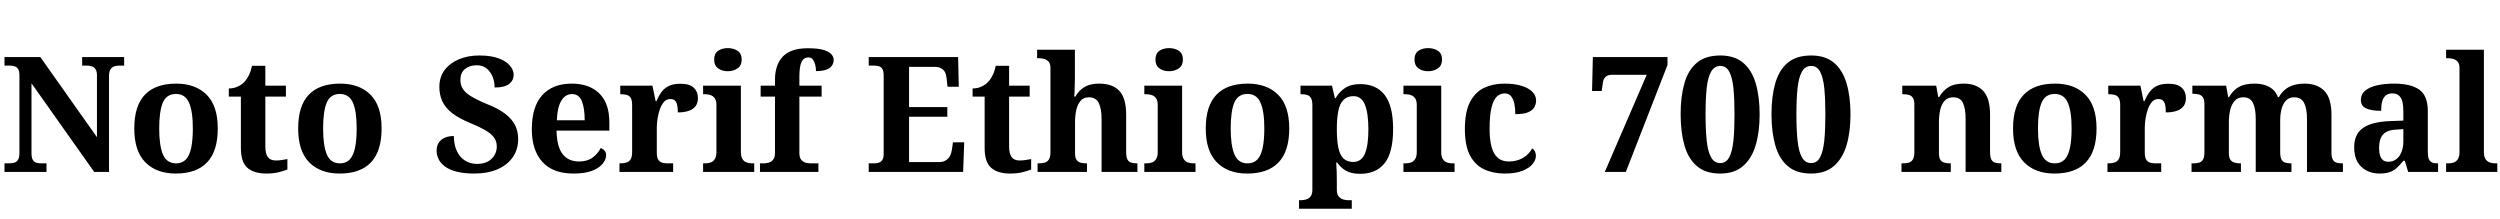 <svg xmlns="http://www.w3.org/2000/svg" xmlns:xlink="http://www.w3.org/1999/xlink" width="373.104" height="32.688"><path fill="black" d="M6.94 25.66L0.67 25.66L0.67 24.38L1.27 24.38Q1.75 24.38 2.12 24.28Q2.50 24.17 2.70 23.83Q2.90 23.50 2.90 22.82L2.90 22.82L2.90 11.26Q2.90 10.61 2.70 10.30Q2.50 9.98 2.15 9.89Q1.80 9.79 1.39 9.79L1.39 9.79L0.67 9.79L0.67 8.52L6.02 8.52L14.47 20.47L14.47 11.26Q14.47 10.66 14.27 10.34Q14.06 10.03 13.73 9.91Q13.39 9.79 12.98 9.79L12.98 9.79L12.26 9.79L12.26 8.52L18.53 8.52L18.53 9.79L17.78 9.79Q17.35 9.79 17.00 9.92Q16.66 10.06 16.46 10.39Q16.27 10.73 16.27 11.35L16.27 11.35L16.27 25.66L14.06 25.66L4.70 12.43L4.70 22.82Q4.70 23.50 4.88 23.83Q5.06 24.17 5.40 24.28Q5.74 24.38 6.22 24.38L6.22 24.38L6.94 24.38L6.94 25.66ZM26.23 25.90L26.23 25.90Q23.35 25.90 21.70 24.23Q20.04 22.56 20.04 19.18L20.04 19.18Q20.04 15.79 21.62 14.14Q23.21 12.48 26.30 12.48L26.30 12.48Q29.18 12.48 30.84 14.14Q32.50 15.79 32.50 19.18L32.50 19.18Q32.50 22.56 30.91 24.23Q29.33 25.90 26.23 25.90ZM26.28 24.38L26.28 24.38Q27.19 24.38 27.74 23.80Q28.30 23.21 28.54 22.03Q28.78 20.86 28.78 19.18L28.78 19.18Q28.78 16.58 28.20 15.30Q27.62 14.02 26.26 14.02L26.26 14.02Q24.86 14.02 24.31 15.30Q23.76 16.58 23.76 19.18L23.76 19.18Q23.76 21.74 24.32 23.06Q24.89 24.38 26.28 24.38ZM39.74 25.90L39.74 25.90Q37.90 25.90 36.92 25.04Q35.95 24.19 35.95 22.10L35.95 22.10L35.95 14.42L34.15 14.42L34.15 13.20Q34.92 13.20 35.53 12.90Q36.14 12.60 36.50 12.19L36.50 12.19Q36.86 11.81 37.15 11.22Q37.44 10.63 37.61 9.82L37.61 9.82L39.60 9.82L39.60 12.79L42.67 12.79L42.67 14.42L39.60 14.42L39.60 21.86Q39.60 22.92 39.97 23.44Q40.34 23.95 41.18 23.95L41.18 23.95Q41.64 23.95 42.07 23.88Q42.50 23.81 42.89 23.74L42.89 23.74L42.89 25.30Q42.50 25.46 41.68 25.68Q40.85 25.90 39.74 25.90ZM50.69 25.90L50.69 25.90Q47.81 25.90 46.15 24.23Q44.50 22.56 44.50 19.18L44.50 19.18Q44.50 15.79 46.08 14.14Q47.66 12.48 50.76 12.48L50.76 12.48Q53.64 12.48 55.30 14.14Q56.95 15.79 56.95 19.18L56.95 19.18Q56.95 22.56 55.37 24.23Q53.78 25.90 50.69 25.90ZM50.74 24.38L50.74 24.38Q51.65 24.38 52.20 23.80Q52.75 23.21 52.99 22.03Q53.23 20.86 53.23 19.18L53.23 19.18Q53.23 16.58 52.66 15.30Q52.08 14.02 50.71 14.02L50.71 14.02Q49.32 14.02 48.77 15.30Q48.22 16.58 48.22 19.18L48.22 19.18Q48.22 21.74 48.78 23.06Q49.34 24.38 50.74 24.38ZM70.78 25.90L70.78 25.90Q69.17 25.90 68.08 25.60Q66.98 25.30 66.35 24.80Q65.71 24.31 65.44 23.71Q65.16 23.11 65.16 22.54L65.16 22.54Q65.16 21.72 65.52 21.23Q65.88 20.74 66.46 20.52Q67.03 20.30 67.73 20.30L67.73 20.30Q67.75 21.67 68.21 22.60Q68.66 23.52 69.44 23.99Q70.22 24.46 71.18 24.46L71.18 24.46Q72.58 24.46 73.36 23.70Q74.14 22.94 74.14 21.86L74.14 21.86Q74.14 21.05 73.69 20.47Q73.25 19.90 72.36 19.39Q71.47 18.89 70.13 18.34L70.13 18.34Q68.45 17.64 67.45 16.86Q66.46 16.08 66.01 15.11Q65.57 14.14 65.57 12.98L65.57 12.98Q65.57 11.50 66.36 10.45Q67.15 9.41 68.50 8.84Q69.84 8.28 71.52 8.28L71.52 8.28Q73.27 8.28 74.40 8.70Q75.53 9.12 76.09 9.78Q76.66 10.44 76.66 11.16L76.66 11.16Q76.66 12.00 75.98 12.53Q75.31 13.06 73.82 13.06L73.82 13.06Q73.82 12.26 73.54 11.51Q73.25 10.75 72.66 10.25Q72.07 9.74 71.16 9.74L71.16 9.74Q70.06 9.74 69.38 10.31Q68.71 10.87 68.71 11.95L68.71 11.95Q68.71 12.62 69.04 13.20Q69.36 13.78 70.24 14.33Q71.11 14.88 72.72 15.55L72.72 15.55Q74.38 16.20 75.38 16.97Q76.39 17.74 76.86 18.66Q77.33 19.58 77.33 20.78L77.33 20.78Q77.33 22.32 76.52 23.47Q75.72 24.62 74.26 25.26Q72.79 25.90 70.78 25.90ZM85.58 25.90L85.58 25.90Q82.51 25.90 80.94 24.16Q79.37 22.42 79.37 19.30L79.37 19.30Q79.37 15.91 80.93 14.20Q82.49 12.48 85.32 12.48L85.32 12.48Q87.94 12.48 89.44 13.94Q90.94 15.41 90.94 18.26L90.94 18.26L90.94 19.49L83.06 19.49Q83.11 21.89 83.96 22.99Q84.82 24.10 86.42 24.10L86.42 24.10Q87.65 24.10 88.44 23.52Q89.23 22.94 89.64 22.10L89.64 22.10Q89.98 22.20 90.22 22.48Q90.46 22.75 90.46 23.16L90.46 23.16Q90.46 23.78 89.95 24.42Q89.45 25.06 88.38 25.48Q87.31 25.90 85.58 25.90ZM83.11 17.95L87.26 17.95Q87.26 16.13 86.83 15.08Q86.40 14.04 85.37 14.04L85.37 14.04Q84.36 14.04 83.76 15.05Q83.16 16.06 83.11 17.95L83.11 17.95ZM100.46 25.66L92.45 25.66L92.45 24.38L92.54 24.38Q93.10 24.38 93.49 24.26Q93.89 24.14 94.12 23.77Q94.34 23.40 94.34 22.66L94.34 22.66L94.34 15.70Q94.34 14.98 94.14 14.63Q93.94 14.28 93.55 14.17Q93.17 14.06 92.64 14.06L92.64 14.06L92.57 14.06L92.57 12.79L97.37 12.79L97.85 15.10L97.97 15.10Q98.33 14.23 98.78 13.66Q99.24 13.08 99.90 12.79Q100.56 12.50 101.54 12.50L101.54 12.50Q102.91 12.50 103.54 13.09Q104.16 13.68 104.16 14.62L104.16 14.62Q104.16 15.72 103.38 16.25Q102.60 16.78 101.16 16.78L101.16 16.78Q101.16 16.10 101.06 15.67Q100.97 15.24 100.73 15.01Q100.49 14.78 100.03 14.78L100.03 14.78Q99.48 14.78 99.11 15.19Q98.74 15.60 98.50 16.25Q98.26 16.90 98.14 17.65Q98.02 18.41 98.02 19.10L98.02 19.10L98.02 22.78Q98.02 23.47 98.23 23.82Q98.45 24.17 98.83 24.28Q99.22 24.38 99.70 24.38L99.70 24.38L100.46 24.38L100.46 25.66ZM112.56 25.66L104.93 25.66L104.93 24.38L105.22 24.38Q105.70 24.38 106.08 24.24Q106.46 24.10 106.69 23.72Q106.92 23.35 106.92 22.68L106.92 22.68L106.92 15.67Q106.92 15.02 106.68 14.68Q106.44 14.33 106.07 14.20Q105.70 14.06 105.22 14.06L105.22 14.06L104.93 14.06L104.93 12.79L110.57 12.79L110.57 22.68Q110.57 23.35 110.80 23.72Q111.02 24.10 111.41 24.24Q111.79 24.38 112.27 24.38L112.27 24.38L112.56 24.38L112.56 25.66ZM108.62 10.63L108.62 10.63Q107.76 10.63 107.17 10.20Q106.58 9.77 106.58 8.90L106.58 8.90Q106.58 7.99 107.17 7.58Q107.76 7.18 108.62 7.18L108.62 7.18Q109.46 7.18 110.08 7.58Q110.69 7.99 110.69 8.90L110.69 8.90Q110.69 9.77 110.08 10.20Q109.46 10.63 108.62 10.63ZM122.14 25.66L113.42 25.66L113.42 24.38L113.95 24.38Q114.31 24.38 114.71 24.28Q115.10 24.17 115.38 23.83Q115.66 23.50 115.66 22.82L115.66 22.82L115.66 14.42L113.52 14.42L113.52 12.79L115.66 12.79L115.66 11.90Q115.66 9.67 116.83 8.44Q118.01 7.20 120.55 7.20L120.55 7.20Q122.11 7.20 122.94 7.46Q123.77 7.73 124.09 8.11Q124.42 8.50 124.42 8.95L124.42 8.95Q124.42 9.41 124.16 9.79Q123.91 10.18 123.34 10.39Q122.76 10.61 121.78 10.61L121.78 10.61Q121.78 10.20 121.68 9.73Q121.58 9.26 121.34 8.92Q121.10 8.57 120.65 8.57L120.65 8.57Q119.95 8.57 119.63 9.23Q119.30 9.89 119.30 11.47L119.30 11.47L119.30 12.79L122.62 12.79L122.62 14.42L119.30 14.42L119.30 22.82Q119.30 23.50 119.57 23.83Q119.83 24.17 120.24 24.28Q120.65 24.38 121.01 24.38L121.01 24.38L122.14 24.38L122.14 25.66ZM143.74 25.66L129.65 25.66L129.65 24.38L130.49 24.38Q130.92 24.38 131.23 24.25Q131.54 24.12 131.71 23.82Q131.88 23.52 131.88 23.02L131.88 23.02L131.88 11.28Q131.88 10.61 131.69 10.30Q131.50 9.98 131.17 9.89Q130.85 9.79 130.46 9.79L130.46 9.79L129.65 9.79L129.65 8.52L142.99 8.52L143.09 12.94L141.41 12.94L141.29 11.81Q141.24 11.21 141.05 10.81Q140.86 10.42 140.47 10.20Q140.09 9.98 139.46 9.98L139.46 9.98L135.67 9.98L135.67 15.98L141.38 15.98L141.38 17.42L135.67 17.42L135.67 24.19L140.11 24.19Q140.74 24.19 141.13 23.95Q141.53 23.71 141.76 23.30Q141.98 22.90 142.06 22.37L142.06 22.37L142.22 21.24L143.90 21.24L143.74 25.66ZM150.74 25.90L150.74 25.90Q148.90 25.90 147.92 25.04Q146.95 24.19 146.95 22.10L146.95 22.10L146.95 14.42L145.15 14.42L145.15 13.20Q145.92 13.20 146.53 12.90Q147.14 12.60 147.50 12.19L147.50 12.19Q147.86 11.81 148.15 11.22Q148.44 10.63 148.61 9.82L148.61 9.82L150.60 9.82L150.60 12.79L153.67 12.79L153.67 14.42L150.60 14.42L150.60 21.86Q150.60 22.92 150.97 23.44Q151.34 23.95 152.18 23.95L152.18 23.95Q152.64 23.95 153.07 23.88Q153.50 23.81 153.89 23.74L153.89 23.74L153.89 25.30Q153.50 25.46 152.68 25.68Q151.85 25.90 150.74 25.90ZM162.22 25.66L154.85 25.66L154.85 24.38L154.97 24.38Q155.50 24.38 155.89 24.28Q156.29 24.17 156.53 23.81Q156.77 23.45 156.77 22.73L156.77 22.73L156.77 10.15Q156.77 9.50 156.48 9.19Q156.19 8.88 155.80 8.78Q155.40 8.69 155.06 8.69L155.06 8.69L154.78 8.69L154.78 7.42L160.42 7.42L160.42 11.54Q160.42 12.12 160.40 12.68Q160.39 13.25 160.37 13.70Q160.34 14.16 160.32 14.42L160.32 14.42L160.49 14.42Q160.80 13.85 161.27 13.42Q161.74 12.98 162.42 12.73Q163.10 12.48 164.04 12.48L164.04 12.48Q166.06 12.48 167.06 13.57Q168.07 14.66 168.07 17.11L168.07 17.11L168.07 22.68Q168.07 23.42 168.25 23.78Q168.43 24.14 168.79 24.26Q169.15 24.38 169.68 24.38L169.68 24.38L169.75 24.38L169.75 25.66L164.40 25.66L164.40 17.76Q164.40 16.22 163.98 15.37Q163.56 14.52 162.50 14.52L162.50 14.52Q161.71 14.52 161.27 15.04Q160.82 15.55 160.63 16.40Q160.44 17.26 160.44 18.24L160.44 18.24L160.44 22.82Q160.44 23.50 160.64 23.82Q160.85 24.14 161.22 24.26Q161.59 24.38 162.12 24.38L162.12 24.38L162.22 24.38L162.22 25.66ZM178.42 25.66L170.78 25.66L170.78 24.38L171.07 24.38Q171.55 24.38 171.94 24.24Q172.32 24.10 172.55 23.72Q172.78 23.35 172.78 22.68L172.78 22.68L172.78 15.67Q172.78 15.02 172.54 14.68Q172.30 14.33 171.92 14.20Q171.55 14.06 171.07 14.06L171.07 14.06L170.78 14.06L170.78 12.79L176.42 12.79L176.42 22.68Q176.42 23.35 176.65 23.72Q176.88 24.10 177.26 24.24Q177.65 24.38 178.13 24.38L178.13 24.38L178.42 24.38L178.42 25.66ZM174.48 10.63L174.48 10.63Q173.62 10.63 173.03 10.20Q172.44 9.77 172.44 8.90L172.44 8.90Q172.44 7.99 173.03 7.58Q173.62 7.18 174.48 7.18L174.48 7.18Q175.32 7.18 175.93 7.58Q176.54 7.99 176.54 8.90L176.54 8.90Q176.54 9.77 175.93 10.20Q175.32 10.63 174.48 10.63ZM186.14 25.90L186.14 25.90Q183.26 25.90 181.61 24.23Q179.95 22.56 179.95 19.18L179.95 19.18Q179.95 15.79 181.54 14.14Q183.12 12.48 186.22 12.48L186.22 12.48Q189.10 12.48 190.75 14.14Q192.41 15.79 192.41 19.18L192.41 19.18Q192.41 22.56 190.82 24.23Q189.24 25.90 186.14 25.90ZM186.19 24.38L186.19 24.38Q187.10 24.38 187.66 23.80Q188.21 23.21 188.45 22.03Q188.69 20.86 188.69 19.18L188.69 19.18Q188.69 16.58 188.11 15.30Q187.54 14.02 186.17 14.02L186.17 14.02Q184.78 14.02 184.22 15.30Q183.67 16.58 183.67 19.18L183.67 19.18Q183.67 21.74 184.24 23.06Q184.80 24.38 186.19 24.38ZM201.74 31.15L193.87 31.15L193.87 29.88L194.16 29.88Q194.52 29.88 194.92 29.77Q195.31 29.66 195.59 29.33Q195.86 28.99 195.86 28.32L195.86 28.32L195.86 15.74Q195.86 15.00 195.66 14.65Q195.46 14.30 195.10 14.18Q194.74 14.06 194.28 14.06L194.28 14.06L194.09 14.06L194.09 12.79L198.79 12.79L199.22 14.66L199.32 14.66Q199.85 13.73 200.72 13.14Q201.60 12.55 202.99 12.55L202.99 12.55Q205.39 12.55 206.65 14.17Q207.91 15.79 207.91 19.27L207.91 19.27Q207.91 22.75 206.65 24.35Q205.39 25.94 202.97 25.94L202.97 25.94Q201.70 25.94 200.89 25.49Q200.09 25.03 199.56 24.26L199.56 24.26L199.42 24.26Q199.46 24.89 199.49 25.61Q199.51 26.33 199.51 26.93L199.51 26.93L199.51 28.32Q199.51 28.99 199.80 29.33Q200.09 29.66 200.48 29.77Q200.88 29.88 201.22 29.88L201.22 29.88L201.74 29.88L201.74 31.15ZM201.96 24.17L201.96 24.17Q203.16 24.17 203.69 22.96Q204.22 21.74 204.22 19.30L204.22 19.30Q204.22 16.90 203.70 15.62Q203.18 14.35 201.98 14.35L201.98 14.35Q201.05 14.35 200.50 14.92Q199.94 15.48 199.73 16.58Q199.51 17.69 199.51 19.27L199.51 19.27Q199.51 20.90 199.73 22.00Q199.94 23.09 200.48 23.63Q201.02 24.17 201.96 24.17ZM217.08 25.66L209.45 25.66L209.45 24.38L209.74 24.38Q210.22 24.38 210.60 24.24Q210.98 24.10 211.21 23.72Q211.44 23.35 211.44 22.68L211.44 22.68L211.44 15.67Q211.44 15.02 211.20 14.68Q210.96 14.33 210.59 14.20Q210.22 14.06 209.74 14.06L209.74 14.06L209.45 14.06L209.45 12.79L215.09 12.79L215.09 22.68Q215.09 23.35 215.32 23.72Q215.54 24.10 215.93 24.24Q216.31 24.38 216.79 24.38L216.79 24.38L217.08 24.38L217.08 25.66ZM213.14 10.63L213.14 10.63Q212.28 10.63 211.69 10.20Q211.10 9.77 211.10 8.90L211.10 8.90Q211.10 7.99 211.69 7.58Q212.28 7.18 213.14 7.18L213.14 7.18Q213.98 7.18 214.60 7.58Q215.21 7.99 215.21 8.90L215.21 8.90Q215.21 9.77 214.60 10.20Q213.98 10.63 213.14 10.63ZM224.57 25.90L224.57 25.90Q222.82 25.90 221.47 25.26Q220.13 24.62 219.37 23.17Q218.62 21.72 218.62 19.27L218.62 19.27Q218.62 16.68 219.40 15.20Q220.18 13.73 221.51 13.10Q222.84 12.48 224.50 12.48L224.50 12.48Q226.06 12.48 227.11 12.82Q228.17 13.15 228.71 13.72Q229.25 14.28 229.25 15.00L229.25 15.00Q229.25 15.50 229.00 15.98Q228.74 16.46 228.07 16.75Q227.40 17.04 226.15 17.04L226.15 17.04Q226.15 16.20 226.01 15.50Q225.86 14.81 225.53 14.38Q225.19 13.94 224.59 13.94L224.59 13.94Q223.90 13.94 223.39 14.41Q222.89 14.88 222.60 16.03Q222.31 17.18 222.31 19.25L222.31 19.25Q222.31 20.86 222.61 21.94Q222.91 23.02 223.54 23.56Q224.16 24.10 225.17 24.10L225.17 24.10Q226.01 24.10 226.69 23.84Q227.38 23.59 227.88 23.14Q228.38 22.68 228.65 22.15L228.65 22.15Q228.96 22.32 229.09 22.62Q229.22 22.92 229.22 23.26L229.22 23.26Q229.22 23.86 228.73 24.47Q228.24 25.08 227.22 25.49Q226.20 25.90 224.57 25.90ZM242.64 25.66L239.50 25.66L245.76 11.16L240.60 11.16Q239.95 11.16 239.62 11.47Q239.28 11.78 239.21 12.38L239.21 12.38L239.04 13.58L237.60 13.58L237.72 8.52L248.86 8.52L248.86 9.70L242.64 25.66ZM256.73 25.90L256.73 25.90Q254.54 25.90 253.25 24.79Q251.95 23.69 251.39 21.70Q250.82 19.70 250.82 17.04L250.82 17.04Q250.82 14.38 251.39 12.41Q251.95 10.44 253.25 9.36Q254.54 8.28 256.75 8.28L256.75 8.28Q258.84 8.28 260.14 9.36Q261.43 10.44 262.02 12.42Q262.61 14.40 262.61 17.06L262.61 17.06Q262.61 19.73 262.01 21.71Q261.41 23.69 260.12 24.79Q258.84 25.90 256.73 25.90ZM256.73 24.34L256.73 24.34Q257.62 24.34 258.07 23.47Q258.53 22.61 258.70 20.99Q258.86 19.37 258.86 17.06L258.86 17.06Q258.86 14.76 258.70 13.15Q258.53 11.54 258.07 10.69Q257.62 9.84 256.75 9.84L256.75 9.84Q255.86 9.84 255.37 10.69Q254.88 11.54 254.71 13.15Q254.54 14.76 254.54 17.06L254.54 17.06Q254.54 19.37 254.71 20.99Q254.88 22.61 255.36 23.47Q255.84 24.34 256.73 24.34ZM270.29 25.90L270.29 25.90Q268.10 25.90 266.81 24.79Q265.51 23.69 264.95 21.70Q264.38 19.70 264.38 17.04L264.38 17.04Q264.38 14.38 264.95 12.41Q265.51 10.44 266.81 9.36Q268.10 8.28 270.31 8.28L270.31 8.28Q272.40 8.28 273.70 9.36Q274.99 10.44 275.58 12.42Q276.17 14.40 276.17 17.06L276.17 17.06Q276.17 19.73 275.57 21.71Q274.97 23.69 273.68 24.79Q272.40 25.90 270.29 25.90ZM270.29 24.34L270.29 24.34Q271.18 24.34 271.63 23.47Q272.09 22.61 272.26 20.99Q272.42 19.37 272.42 17.06L272.42 17.06Q272.42 14.76 272.26 13.15Q272.09 11.54 271.63 10.69Q271.18 9.84 270.31 9.84L270.31 9.84Q269.42 9.84 268.93 10.69Q268.44 11.54 268.27 13.15Q268.10 14.76 268.10 17.06L268.10 17.06Q268.10 19.37 268.27 20.99Q268.44 22.61 268.92 23.47Q269.40 24.34 270.29 24.34ZM291.14 25.66L283.78 25.66L283.78 24.38L283.92 24.38Q284.47 24.38 284.86 24.28Q285.24 24.17 285.47 23.81Q285.70 23.45 285.70 22.73L285.70 22.73L285.70 15.62Q285.70 14.95 285.49 14.62Q285.29 14.28 284.90 14.17Q284.52 14.06 283.99 14.06L283.99 14.06L283.90 14.06L283.90 12.79L288.96 12.79L289.27 14.50L289.39 14.50Q289.97 13.51 290.81 13.00Q291.65 12.48 293.06 12.48L293.06 12.48Q294.96 12.48 295.98 13.57Q297 14.66 297 17.11L297 17.11L297 22.68Q297 23.42 297.18 23.78Q297.36 24.14 297.71 24.26Q298.06 24.38 298.58 24.38L298.58 24.38L298.68 24.38L298.68 25.66L293.35 25.66L293.35 17.76Q293.35 16.22 292.96 15.37Q292.56 14.52 291.50 14.52L291.50 14.52Q290.69 14.52 290.22 15.04Q289.75 15.55 289.56 16.40Q289.37 17.26 289.37 18.24L289.37 18.24L289.37 22.82Q289.37 23.50 289.56 23.82Q289.75 24.14 290.14 24.26Q290.52 24.38 291.05 24.38L291.05 24.38L291.14 24.38L291.14 25.66ZM306.62 25.90L306.62 25.90Q303.74 25.90 302.09 24.23Q300.43 22.56 300.43 19.18L300.43 19.18Q300.43 15.79 302.02 14.14Q303.60 12.48 306.70 12.48L306.70 12.48Q309.58 12.48 311.23 14.14Q312.89 15.79 312.89 19.18L312.89 19.18Q312.89 22.56 311.30 24.23Q309.72 25.90 306.62 25.90ZM306.67 24.38L306.67 24.38Q307.58 24.38 308.14 23.80Q308.69 23.21 308.93 22.03Q309.17 20.86 309.17 19.18L309.17 19.18Q309.17 16.58 308.59 15.30Q308.02 14.02 306.65 14.02L306.65 14.02Q305.26 14.02 304.70 15.30Q304.15 16.58 304.15 19.18L304.15 19.18Q304.15 21.74 304.72 23.06Q305.28 24.38 306.67 24.38ZM322.54 25.66L314.52 25.66L314.52 24.38L314.62 24.38Q315.17 24.38 315.56 24.26Q315.96 24.14 316.19 23.77Q316.42 23.40 316.42 22.66L316.42 22.66L316.42 15.70Q316.42 14.98 316.21 14.63Q316.01 14.28 315.62 14.17Q315.24 14.06 314.71 14.06L314.71 14.06L314.64 14.06L314.64 12.79L319.44 12.79L319.92 15.10L320.04 15.10Q320.40 14.23 320.86 13.66Q321.31 13.08 321.97 12.79Q322.63 12.50 323.62 12.50L323.62 12.50Q324.98 12.50 325.61 13.09Q326.23 13.68 326.23 14.62L326.23 14.62Q326.23 15.72 325.45 16.25Q324.67 16.78 323.23 16.78L323.23 16.78Q323.23 16.10 323.14 15.67Q323.04 15.24 322.80 15.01Q322.56 14.78 322.10 14.78L322.10 14.78Q321.55 14.78 321.18 15.19Q320.81 15.60 320.57 16.25Q320.33 16.90 320.21 17.65Q320.09 18.41 320.09 19.10L320.09 19.10L320.09 22.78Q320.09 23.47 320.30 23.82Q320.52 24.17 320.90 24.28Q321.29 24.38 321.77 24.38L321.77 24.38L322.54 24.38L322.54 25.66ZM334.44 25.66L327.07 25.66L327.07 24.38L327.26 24.38Q327.82 24.38 328.19 24.28Q328.56 24.17 328.78 23.81Q328.99 23.45 328.99 22.73L328.99 22.73L328.99 15.55Q328.99 14.88 328.78 14.54Q328.56 14.21 328.18 14.10Q327.79 13.99 327.26 13.99L327.26 13.99L327.19 13.99L327.19 12.79L332.23 12.79L332.54 14.50L332.66 14.50Q333.24 13.49 334.12 12.98Q334.99 12.48 336.48 12.48L336.48 12.48Q337.34 12.48 338.02 12.70Q338.69 12.91 339.19 13.34Q339.70 13.78 339.96 14.50L339.96 14.50L340.10 14.50Q340.66 13.49 341.60 12.98Q342.55 12.48 343.92 12.48L343.92 12.48Q345.84 12.48 346.90 13.57Q347.95 14.66 347.95 17.11L347.95 17.11L347.95 22.68Q347.95 23.42 348.13 23.78Q348.31 24.14 348.67 24.26Q349.03 24.38 349.56 24.38L349.56 24.38L349.66 24.38L349.66 25.66L344.30 25.66L344.30 17.76Q344.30 16.22 343.87 15.37Q343.44 14.52 342.38 14.52L342.38 14.52Q341.64 14.52 341.18 14.99Q340.73 15.46 340.51 16.24Q340.30 17.02 340.30 17.95L340.30 17.95L340.30 22.68Q340.30 23.42 340.48 23.78Q340.66 24.14 341.02 24.26Q341.38 24.38 341.90 24.38L341.90 24.38L341.98 24.38L341.98 25.66L336.65 25.66L336.65 17.76Q336.65 16.22 336.24 15.37Q335.83 14.52 334.78 14.52L334.78 14.52Q333.98 14.52 333.52 15.04Q333.05 15.55 332.84 16.40Q332.64 17.26 332.64 18.24L332.64 18.24L332.64 22.82Q332.64 23.50 332.86 23.82Q333.07 24.14 333.46 24.26Q333.84 24.38 334.37 24.38L334.37 24.38L334.44 24.38L334.44 25.66ZM355.10 25.90L355.10 25.90Q354.05 25.90 353.20 25.46Q352.34 25.03 351.84 24.17Q351.34 23.30 351.34 21.98L351.34 21.98Q351.34 20.02 352.67 19.09Q354 18.17 356.71 18.07L356.71 18.07L358.68 18L358.68 16.68Q358.68 15.79 358.54 15.19Q358.39 14.59 358.03 14.27Q357.67 13.94 357.02 13.94L357.02 13.94Q356.40 13.94 356.04 14.26Q355.68 14.57 355.52 15.14Q355.37 15.72 355.37 16.54L355.37 16.54Q353.86 16.54 353.10 16.16Q352.34 15.79 352.34 14.93L352.34 14.93Q352.34 14.04 353.02 13.50Q353.69 12.96 354.82 12.72Q355.94 12.48 357.29 12.48L357.29 12.48Q359.81 12.48 361.07 13.39Q362.33 14.30 362.33 16.56L362.33 16.56L362.33 22.68Q362.33 23.35 362.47 23.71Q362.62 24.07 362.93 24.23Q363.24 24.38 363.77 24.38L363.77 24.38L363.86 24.38L363.86 25.66L359.40 25.66L358.90 24L358.68 24Q358.15 24.65 357.68 25.07Q357.22 25.49 356.62 25.69Q356.02 25.90 355.10 25.90ZM356.42 24.14L356.42 24.14Q357.12 24.14 357.62 23.76Q358.13 23.38 358.40 22.69Q358.68 22.01 358.68 21.07L358.68 21.07L358.68 19.27L357.60 19.34Q356.64 19.39 356.09 19.72Q355.54 20.04 355.30 20.63Q355.06 21.22 355.06 22.08L355.06 22.08Q355.06 22.75 355.21 23.22Q355.37 23.69 355.67 23.92Q355.97 24.14 356.42 24.14ZM372.70 25.66L365.06 25.66L365.06 24.38L365.35 24.38Q365.86 24.38 366.23 24.24Q366.60 24.10 366.83 23.72Q367.06 23.35 367.06 22.68L367.06 22.68L367.06 10.15Q367.06 9.50 366.77 9.19Q366.48 8.88 366.08 8.78Q365.69 8.69 365.35 8.69L365.35 8.69L365.06 8.69L365.06 7.42L370.70 7.42L370.70 22.68Q370.70 23.35 370.93 23.72Q371.16 24.10 371.56 24.24Q371.95 24.38 372.41 24.38L372.41 24.38L372.70 24.38L372.70 25.66Z"/></svg>